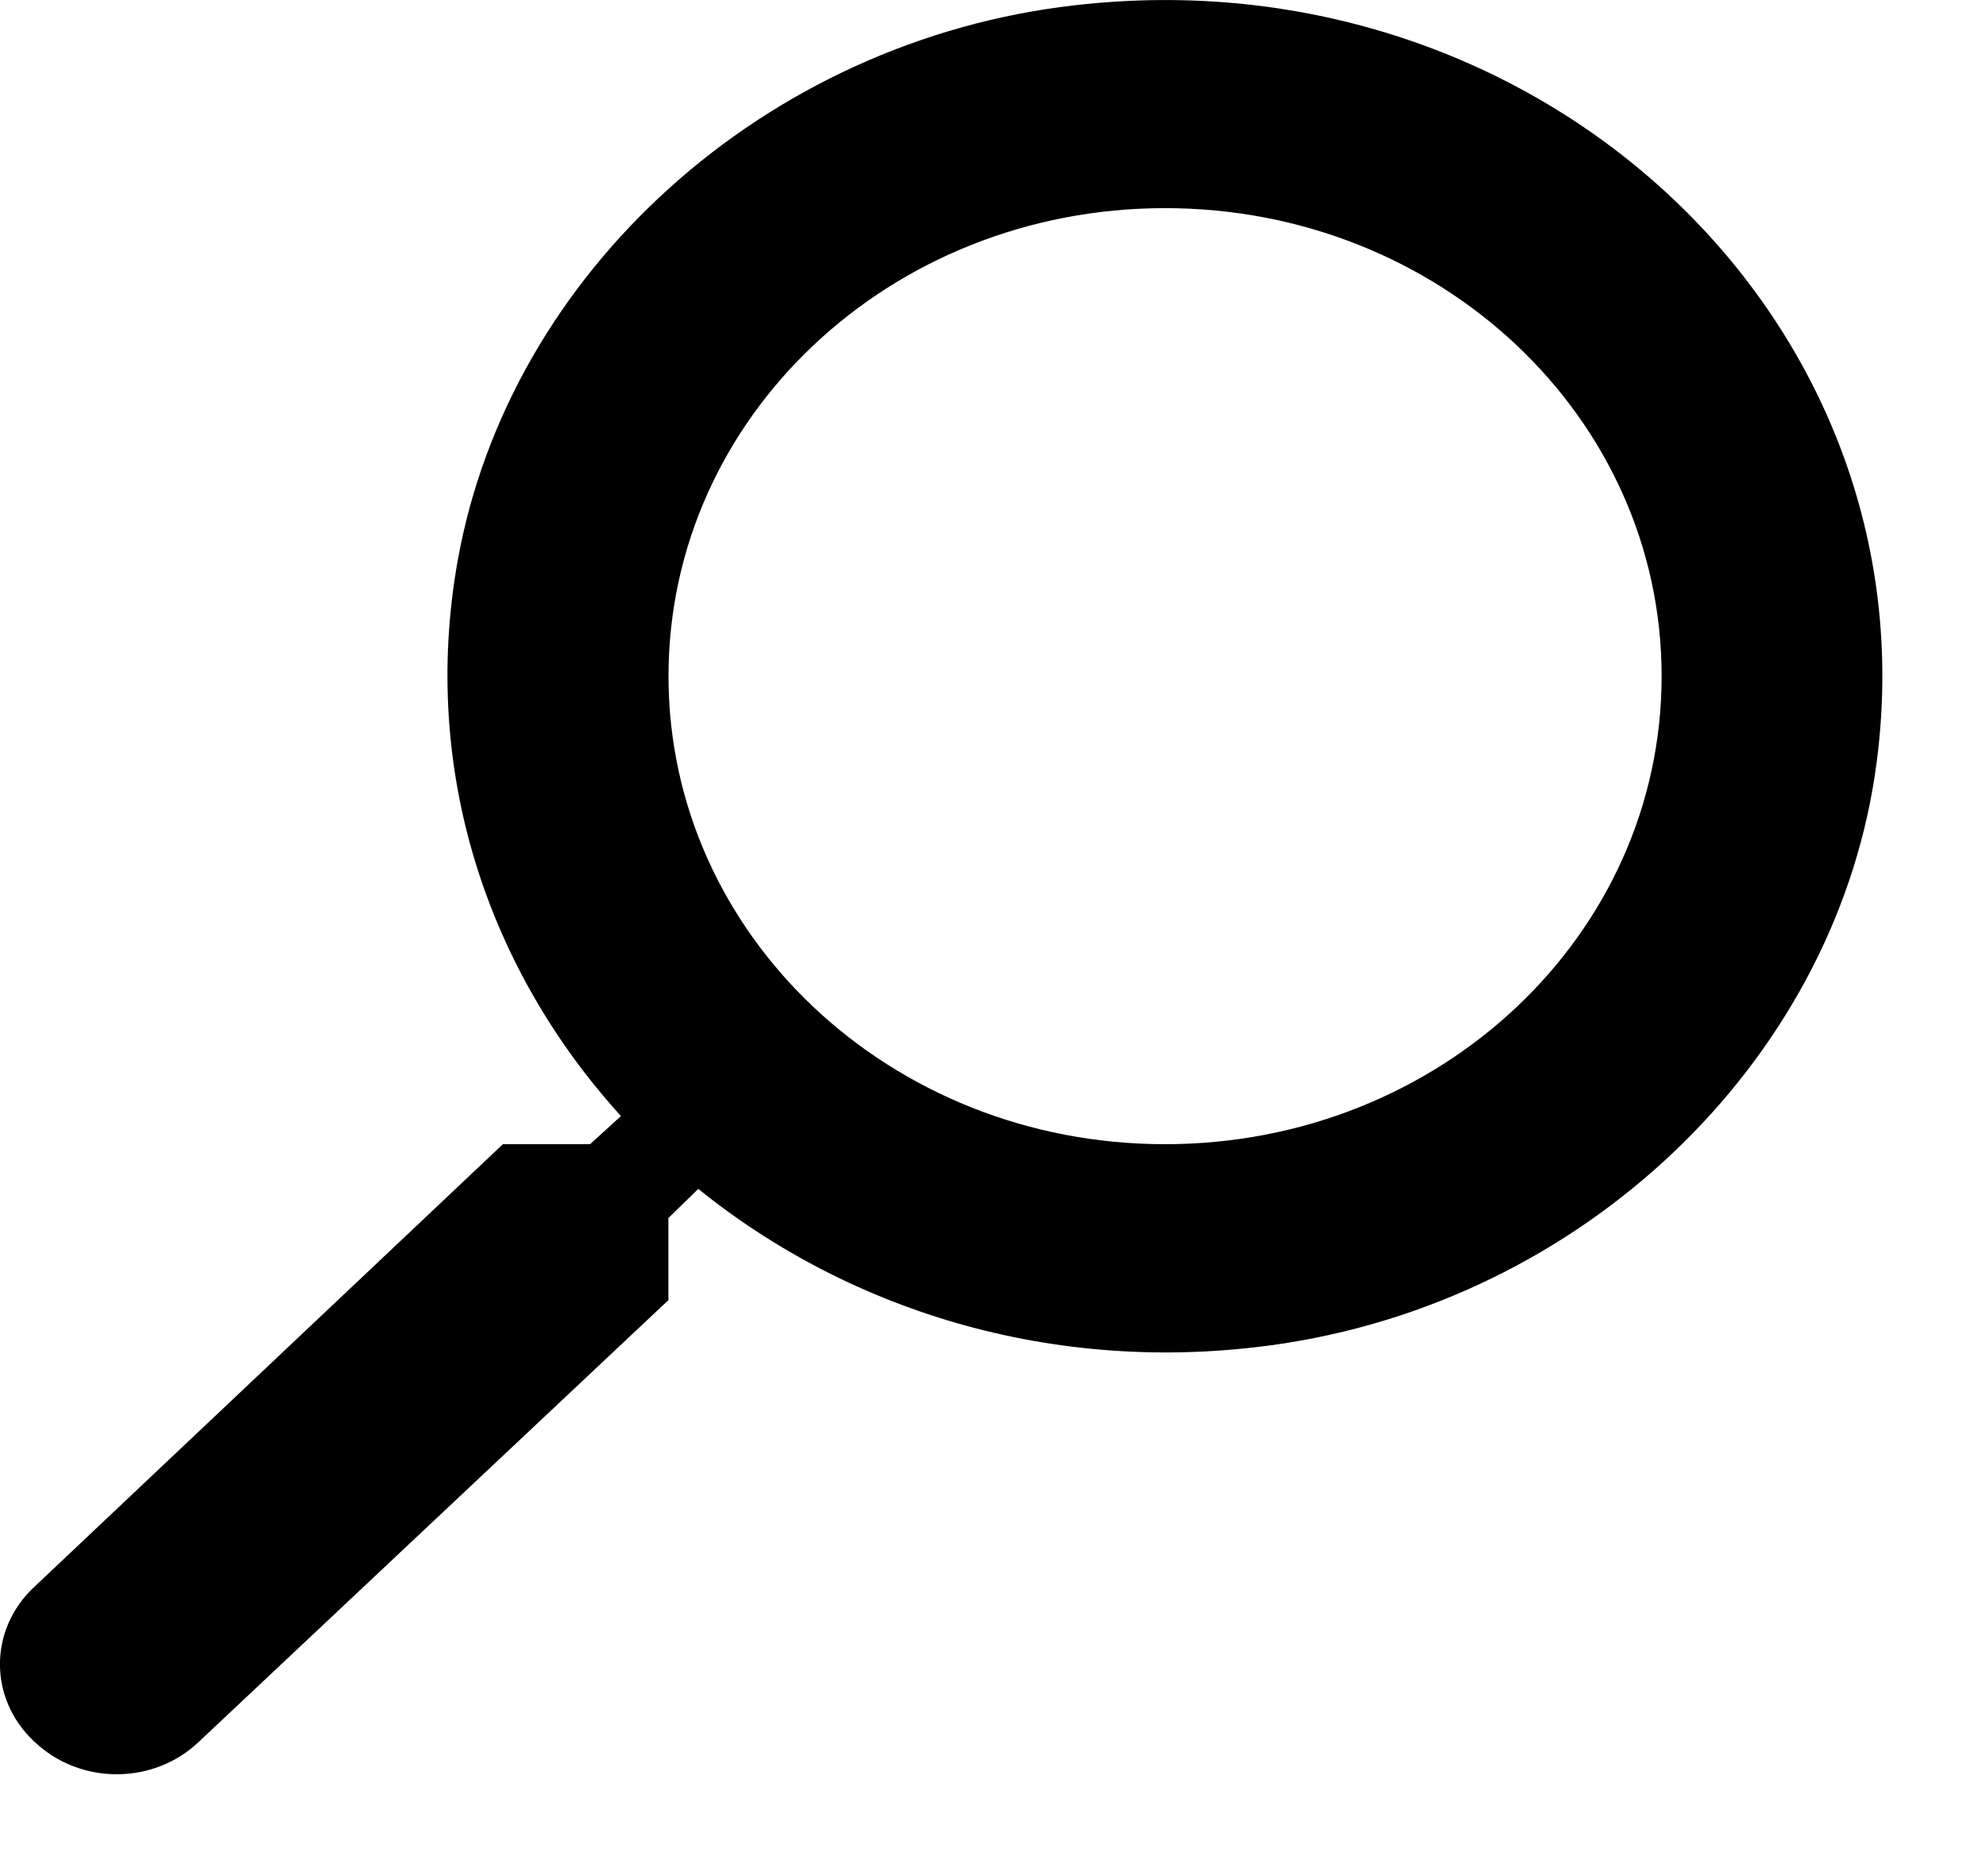 <svg width="18" height="17" viewBox="0 0 18 17" fill="none" xmlns="http://www.w3.org/2000/svg">
<path fill-rule="evenodd" clip-rule="evenodd" d="M4.558 10.368H5.348L5.628 10.113C4.428 8.794 3.808 6.994 4.148 5.081C4.618 2.46 6.939 0.368 9.739 0.048C13.97 -0.442 17.53 2.913 17.01 6.9C16.67 9.538 14.45 11.725 11.669 12.168C9.639 12.488 7.729 11.904 6.329 10.773L6.058 11.037V11.781L1.798 15.787C1.388 16.174 0.728 16.174 0.317 15.787L0.307 15.778C-0.103 15.391 -0.103 14.769 0.307 14.383L4.558 10.368ZM10.559 10.368C13.05 10.368 15.06 8.473 15.06 6.127C15.06 3.78 13.05 1.886 10.559 1.886C8.069 1.886 6.059 3.78 6.059 6.127C6.059 8.473 8.069 10.368 10.559 10.368Z" fill="black"/>
</svg>
